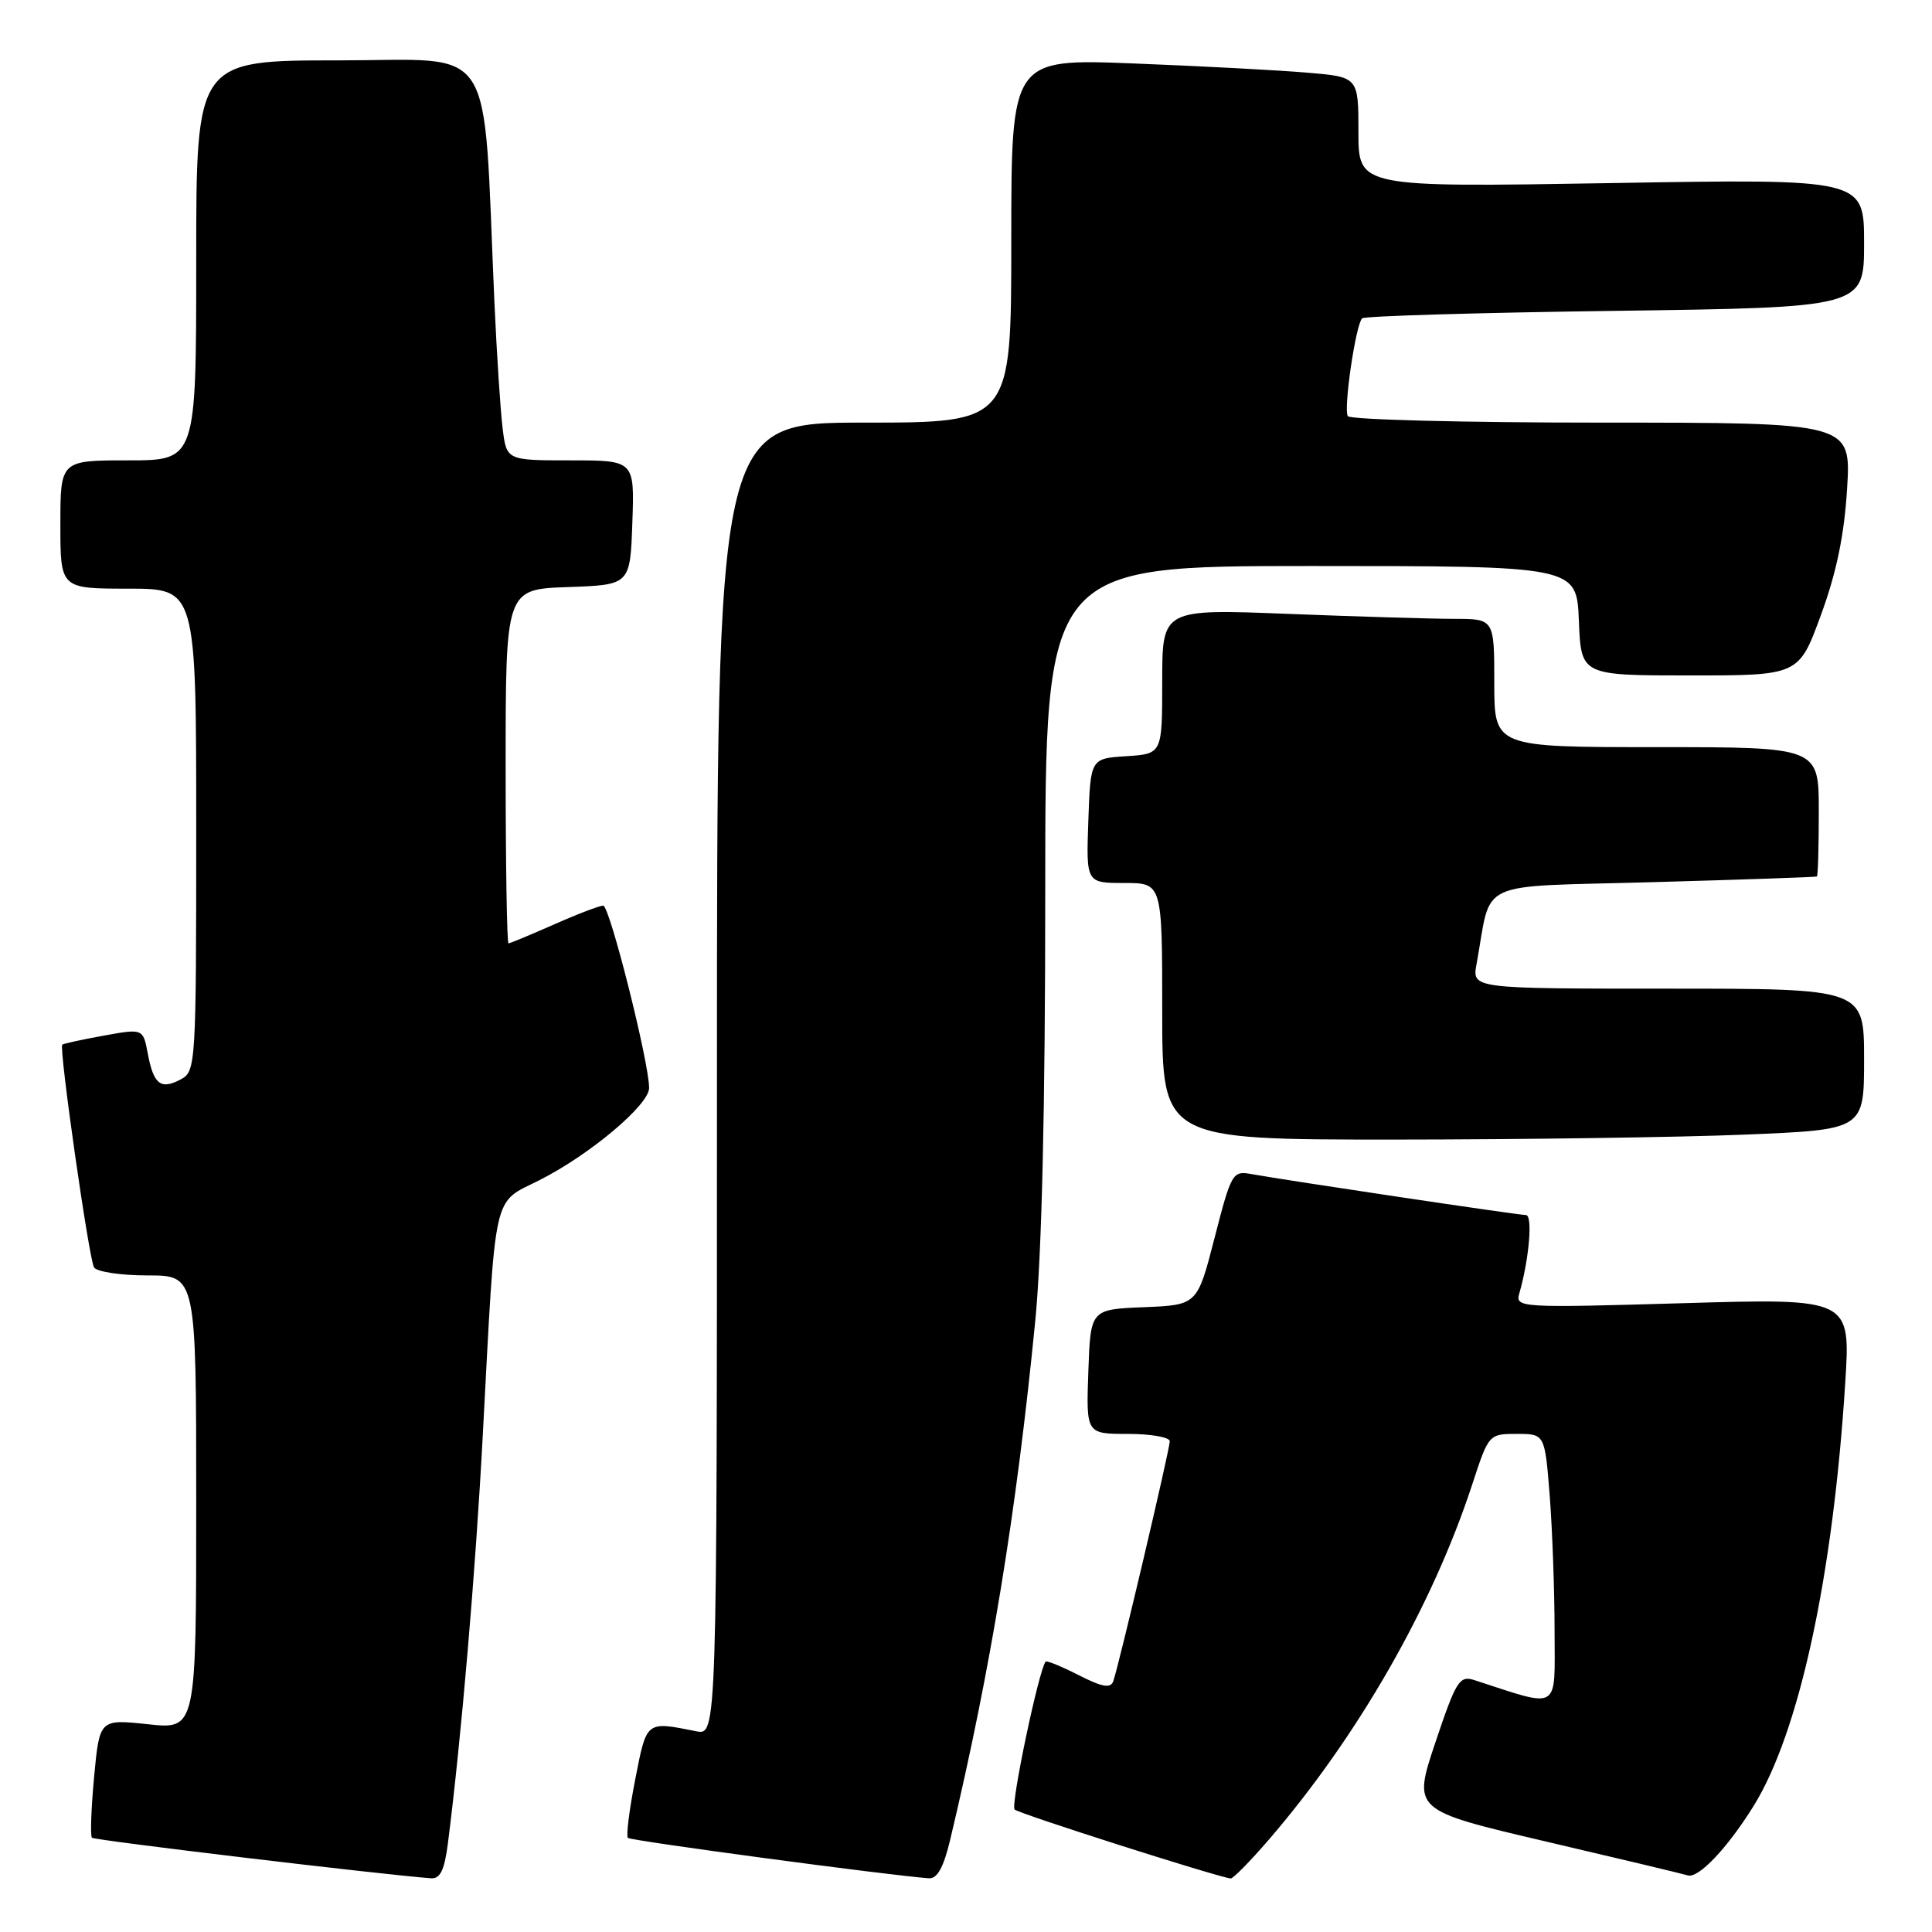 <?xml version="1.0" encoding="UTF-8" standalone="no"?>
<!DOCTYPE svg PUBLIC "-//W3C//DTD SVG 1.1//EN" "http://www.w3.org/Graphics/SVG/1.1/DTD/svg11.dtd" >
<svg xmlns="http://www.w3.org/2000/svg" xmlns:xlink="http://www.w3.org/1999/xlink" version="1.1" viewBox="0 0 256 256">
 <g >
 <path fill="currentColor"
d=" M 59.35 244.25 C 61.13 230.30 63.02 208.18 63.98 190.00 C 65.73 157.16 65.19 159.56 71.50 156.37 C 78.16 153.00 86.00 146.41 86.01 144.17 C 86.03 140.85 80.78 120.00 79.93 120.00 C 79.45 120.00 76.51 121.12 73.40 122.50 C 70.29 123.87 67.58 125.00 67.38 125.00 C 67.17 125.00 67.00 114.44 67.00 101.54 C 67.00 78.08 67.00 78.08 75.25 77.79 C 83.50 77.50 83.50 77.50 83.79 69.25 C 84.08 61.00 84.08 61.00 75.60 61.00 C 67.12 61.00 67.12 61.00 66.60 56.75 C 66.31 54.41 65.82 46.88 65.51 40.00 C 63.95 4.78 66.03 8.00 44.87 8.00 C 26.00 8.00 26.00 8.00 26.00 34.50 C 26.00 61.00 26.00 61.00 17.00 61.00 C 8.00 61.00 8.00 61.00 8.00 69.50 C 8.00 78.00 8.00 78.00 17.00 78.00 C 26.00 78.00 26.00 78.00 26.00 109.96 C 26.00 141.02 25.94 141.96 23.98 143.01 C 21.31 144.44 20.36 143.71 19.59 139.65 C 18.96 136.28 18.96 136.28 13.73 137.23 C 10.85 137.75 8.39 138.29 8.25 138.42 C 7.79 138.87 11.79 166.85 12.46 167.94 C 12.82 168.52 16.02 169.00 19.56 169.00 C 26.00 169.00 26.00 169.00 26.00 199.08 C 26.00 229.16 26.00 229.16 19.60 228.47 C 13.19 227.79 13.19 227.79 12.47 235.44 C 12.08 239.65 11.95 243.28 12.18 243.51 C 12.51 243.85 50.79 248.42 57.12 248.88 C 58.33 248.97 58.90 247.79 59.35 244.25 Z  M 125.91 243.75 C 131.28 221.21 134.68 200.43 137.18 175.00 C 138.05 166.12 138.50 146.69 138.50 118.25 C 138.50 75.00 138.50 75.00 173.71 75.00 C 208.91 75.00 208.91 75.00 209.21 82.25 C 209.50 89.50 209.50 89.50 223.92 89.50 C 238.35 89.50 238.35 89.50 241.28 81.50 C 243.35 75.86 244.37 70.92 244.75 64.75 C 245.28 56.00 245.28 56.00 212.20 56.00 C 194.00 56.00 178.88 55.61 178.59 55.14 C 178.00 54.19 179.63 43.04 180.49 42.18 C 180.79 41.88 195.87 41.43 214.02 41.19 C 247.00 40.74 247.00 40.74 247.00 32.22 C 247.00 23.69 247.00 23.69 213.50 24.26 C 180.00 24.82 180.00 24.82 180.00 17.51 C 180.00 10.20 180.00 10.20 173.25 9.63 C 169.54 9.31 159.19 8.76 150.25 8.41 C 134.00 7.77 134.00 7.77 134.00 31.89 C 134.00 56.00 134.00 56.00 114.50 56.00 C 95.00 56.00 95.00 56.00 95.00 142.97 C 95.00 229.95 95.00 229.95 92.25 229.40 C 85.56 228.07 85.70 227.96 84.17 235.79 C 83.38 239.80 82.95 243.28 83.20 243.53 C 83.57 243.91 117.77 248.50 123.08 248.88 C 124.19 248.97 125.03 247.44 125.91 243.75 Z  M 168.14 243.75 C 179.93 230.06 189.78 212.86 195.06 196.75 C 197.26 190.02 197.28 190.00 200.99 190.00 C 204.70 190.00 204.70 190.00 205.35 198.25 C 205.70 202.79 205.99 210.87 205.99 216.20 C 206.00 226.87 206.86 226.35 195.35 222.62 C 193.39 221.99 192.94 222.70 190.19 230.90 C 187.19 239.87 187.19 239.87 204.84 244.01 C 214.55 246.28 223.01 248.30 223.64 248.50 C 225.05 248.94 228.93 244.84 232.38 239.27 C 238.41 229.53 242.88 208.90 244.50 183.27 C 245.22 172.03 245.22 172.03 222.99 172.68 C 201.42 173.31 200.78 173.27 201.31 171.41 C 202.63 166.80 203.12 161.00 202.19 161.00 C 201.18 161.00 170.58 156.43 165.87 155.58 C 163.32 155.11 163.17 155.36 160.94 164.01 C 158.65 172.92 158.65 172.92 151.57 173.21 C 144.50 173.50 144.50 173.50 144.21 181.75 C 143.92 190.00 143.92 190.00 149.46 190.00 C 152.51 190.00 155.00 190.44 155.00 190.97 C 155.00 192.06 148.23 220.79 147.51 222.78 C 147.15 223.75 146.04 223.55 142.92 221.96 C 140.66 220.81 138.69 220.00 138.55 220.18 C 137.64 221.29 133.88 239.22 134.44 239.77 C 134.98 240.31 160.75 248.54 163.06 248.91 C 163.37 248.96 165.65 246.64 168.14 243.75 Z  M 231.25 150.34 C 247.00 149.69 247.00 149.69 247.00 140.34 C 247.00 131.00 247.00 131.00 221.03 131.00 C 195.05 131.00 195.05 131.00 195.65 127.75 C 197.74 116.34 195.10 117.57 219.04 116.89 C 230.84 116.56 240.61 116.22 240.75 116.14 C 240.89 116.06 241.00 112.17 241.00 107.50 C 241.00 99.00 241.00 99.00 219.50 99.00 C 198.00 99.00 198.00 99.00 198.00 90.50 C 198.00 82.00 198.00 82.00 192.66 82.00 C 189.72 82.00 179.82 81.70 170.66 81.34 C 154.00 80.69 154.00 80.69 154.00 90.29 C 154.00 99.89 154.00 99.89 149.25 100.20 C 144.50 100.50 144.50 100.50 144.21 108.75 C 143.92 117.00 143.92 117.00 148.96 117.00 C 154.00 117.00 154.00 117.00 154.00 134.00 C 154.00 151.00 154.00 151.00 184.75 151.00 C 201.66 150.99 222.59 150.70 231.25 150.34 Z "/>
</g>
</svg>